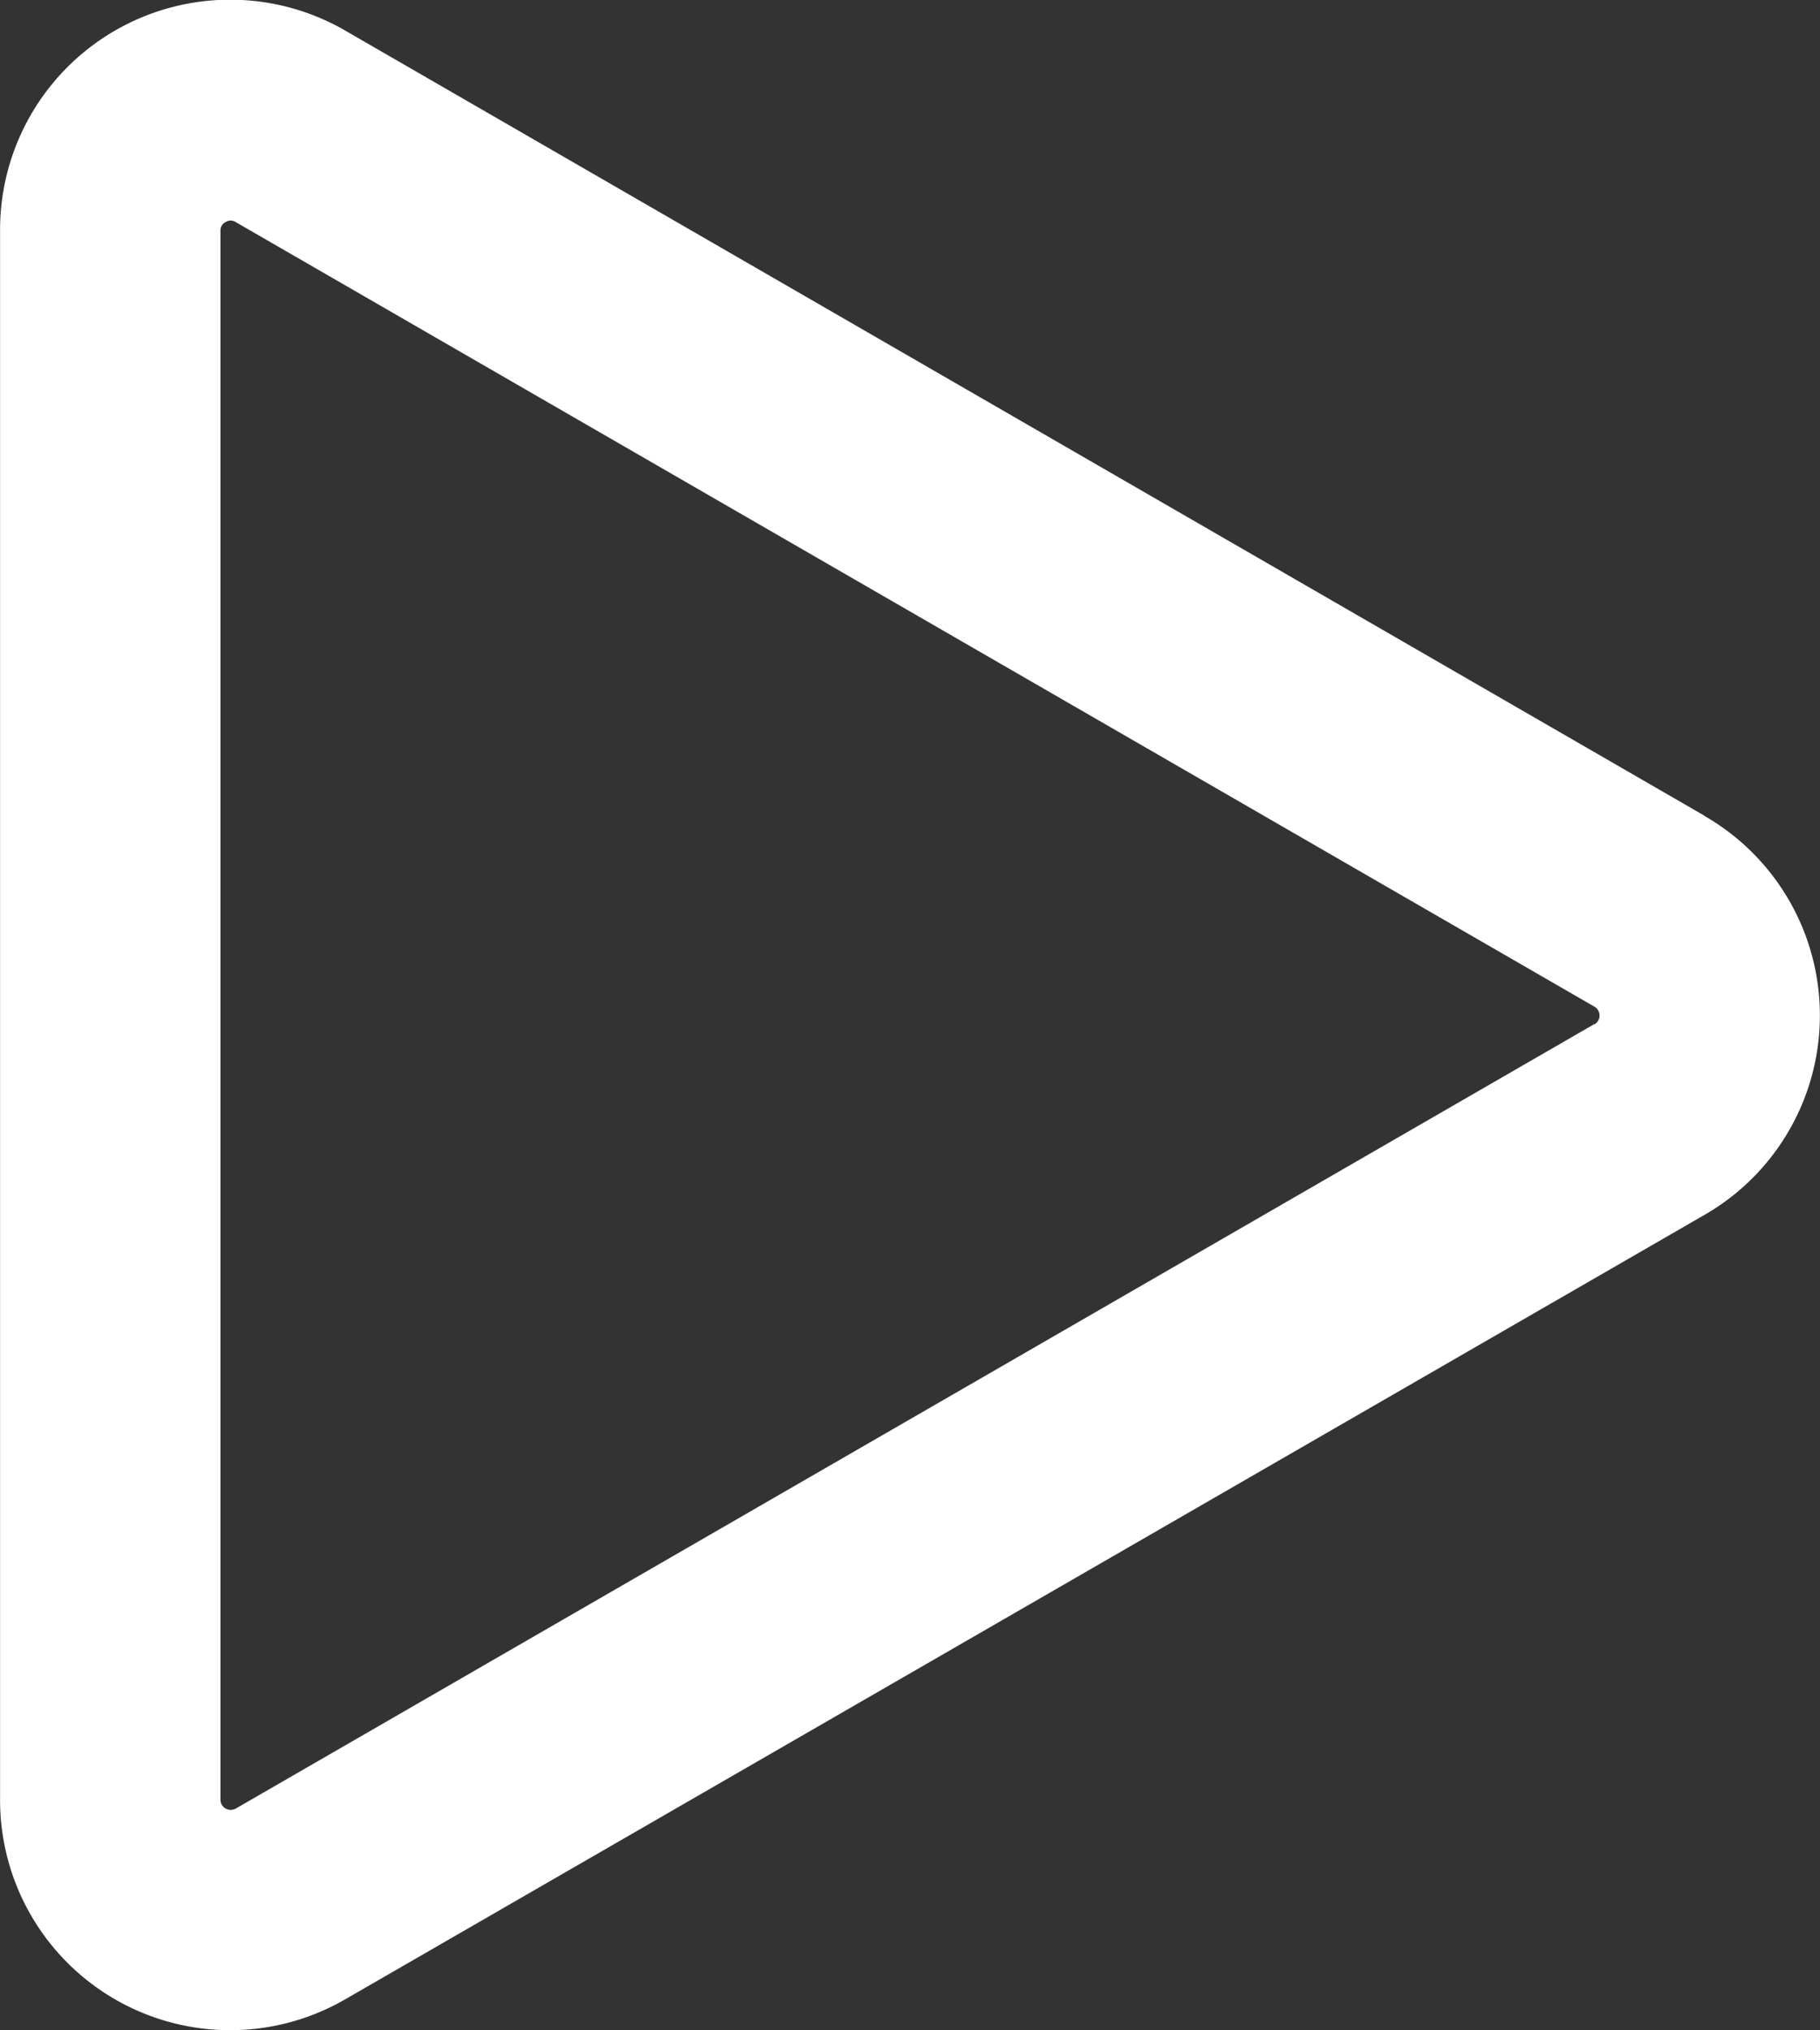<svg xmlns="http://www.w3.org/2000/svg" width="26.898" height="30" viewBox="0 0 26.898 30"><rect x="0" y="0" width="26.898" height="30" fill="#333333" stroke="none"/><defs><style>.a{fill:#fff;}</style></defs><g transform="translate(-1080.703 -566.446)"><path class="a" d="M1105.894,578.5l-20.085-11.6a3.4,3.4,0,0,0-5.105,2.947V593.04a3.4,3.4,0,0,0,5.105,2.947l20.085-11.589a3.4,3.4,0,0,0,0-5.895Zm-1.627,3.078-20.08,11.593a.152.152,0,0,1-.206-.057.16.16,0,0,1-.02-.073V569.858a.136.136,0,0,1,.076-.13.149.149,0,0,1,.077-.023.135.135,0,0,1,.073.023l20.08,11.593a.151.151,0,0,1,0,.262Z" transform="translate(0 0)"/></g></svg>